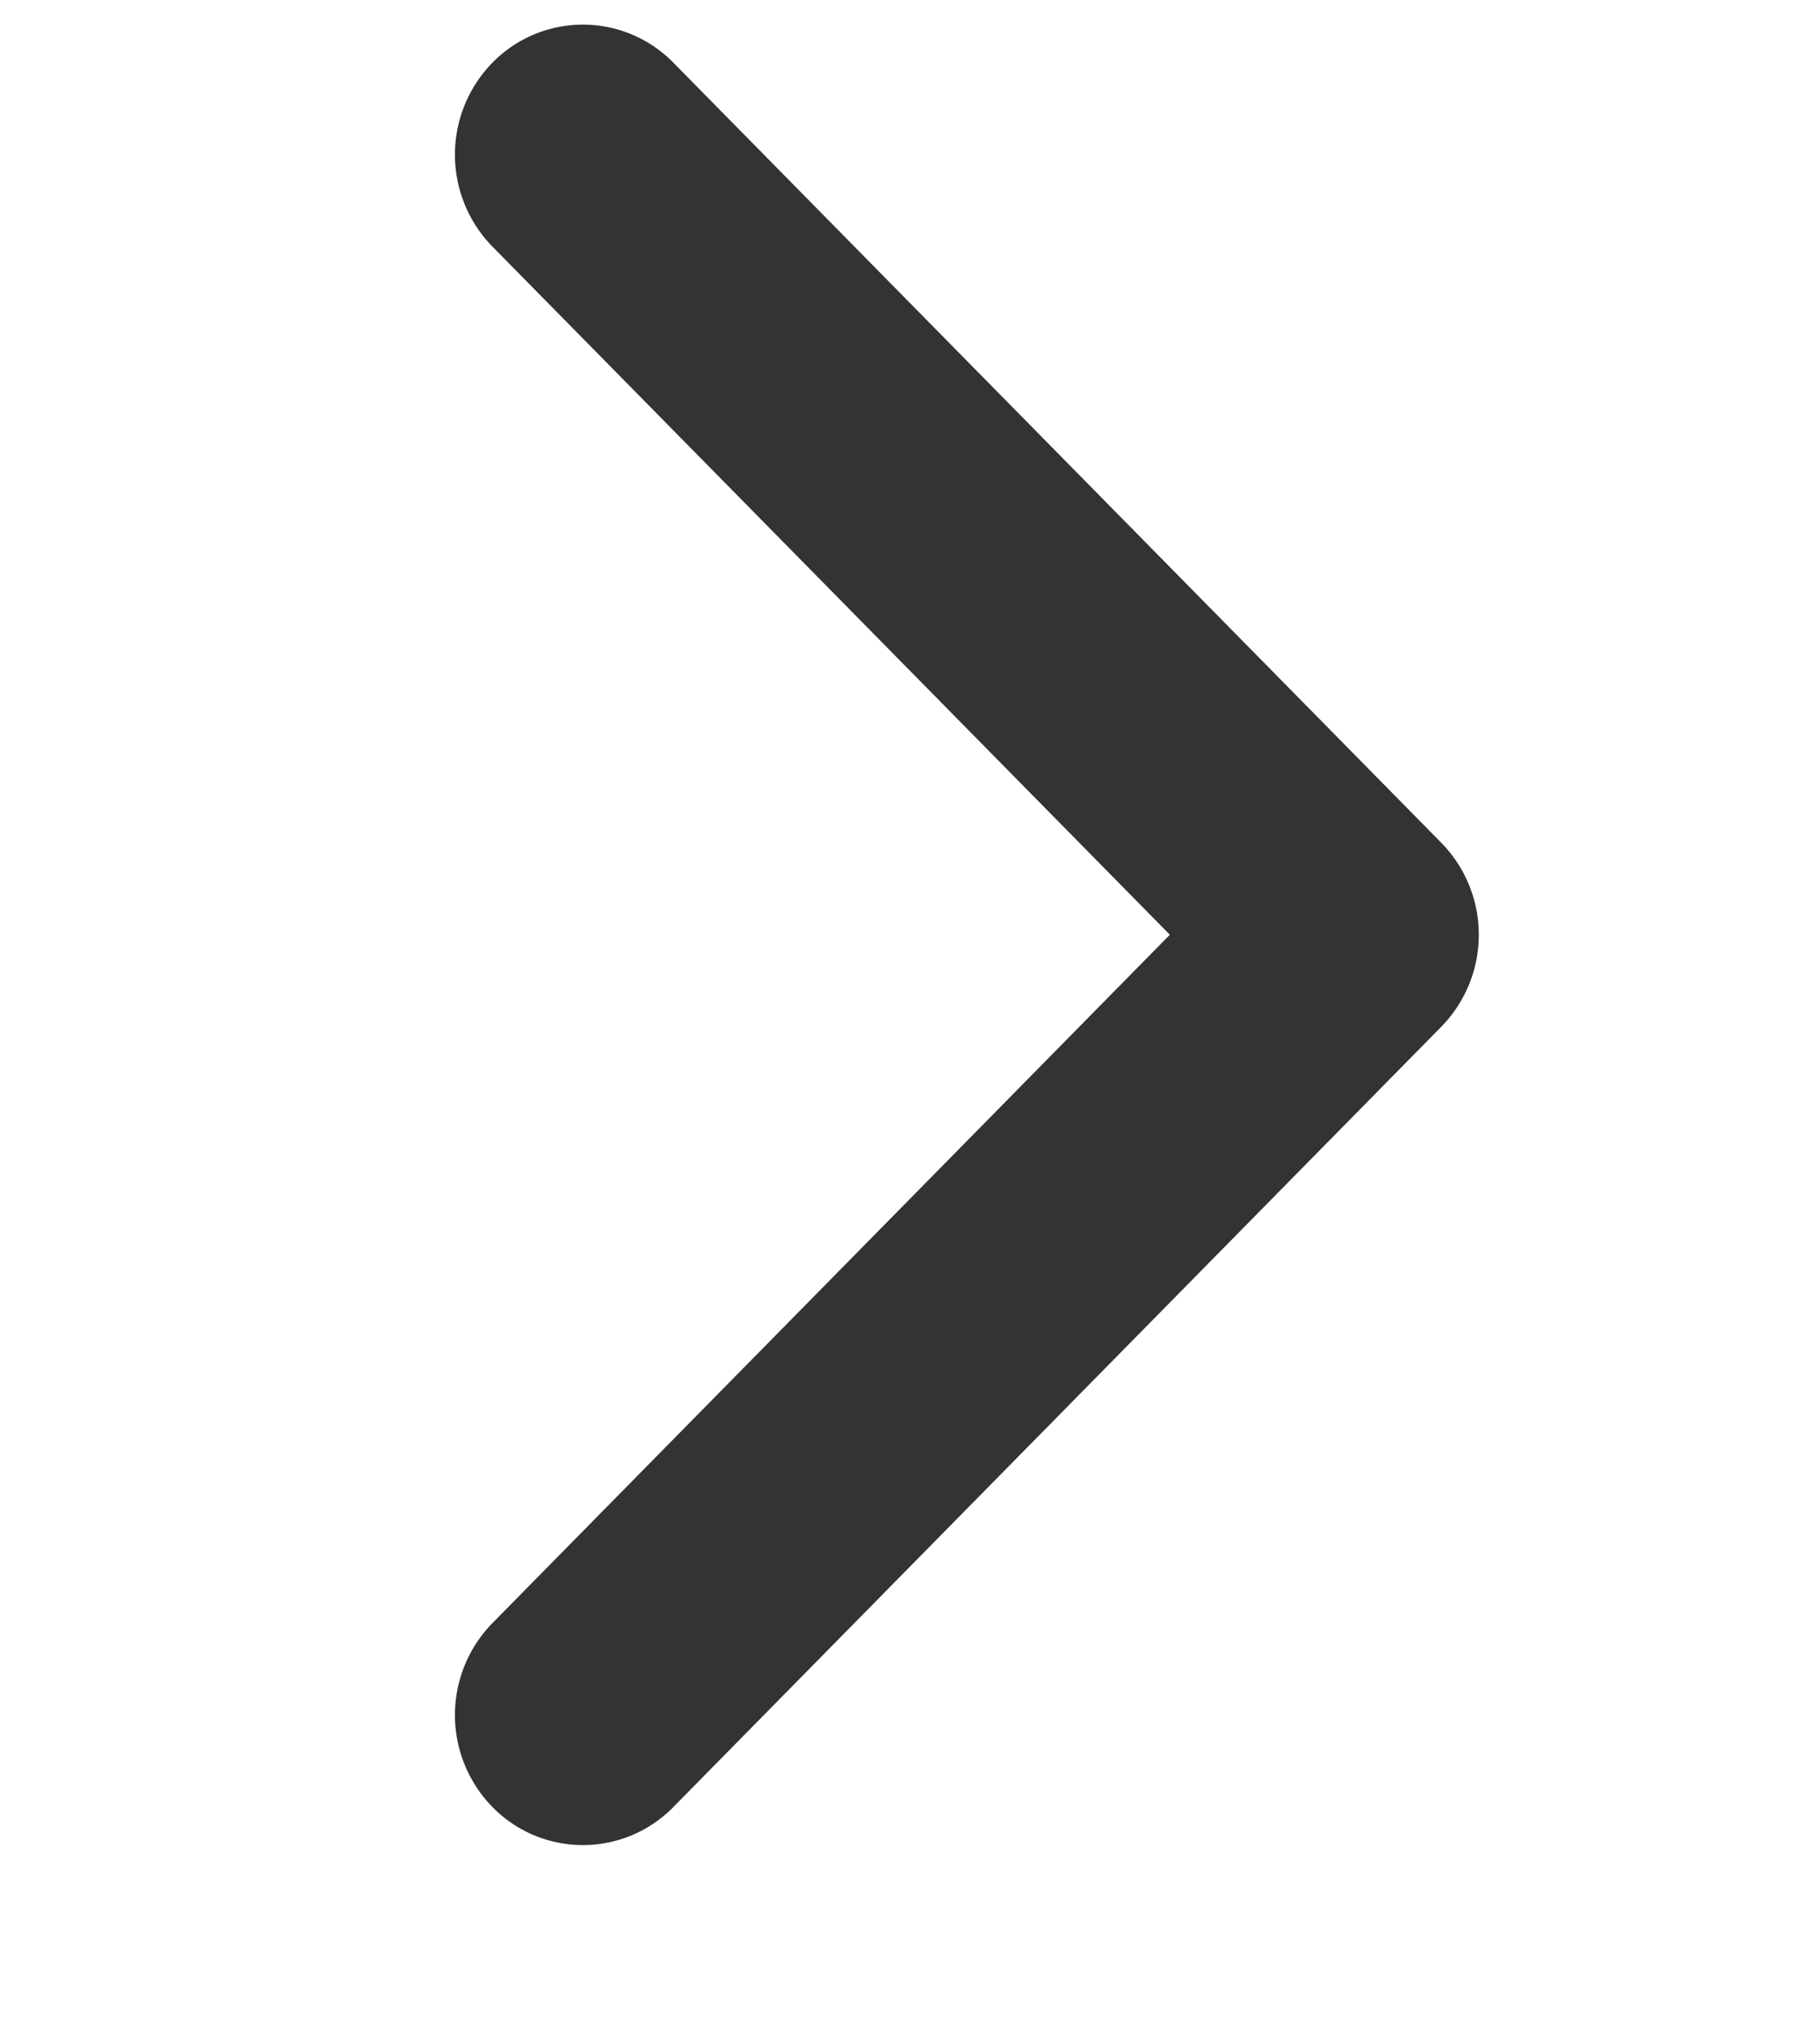 <svg xmlns="http://www.w3.org/2000/svg" width="9" height="10" viewBox="0 0 9 10"><g fill="none" fill-rule="evenodd"><path fill="#333" fill-rule="nonzero" d="M5.785 4.621l-3.35 3.403a.65.65 0 0 0 0 .909.626.626 0 0 0 .895 0l3.797-3.857a.65.65 0 0 0 0-.91L3.33.31a.626.626 0 0 0-.895 0 .65.65 0 0 0 0 .909l3.35 3.402z"/></g></svg>